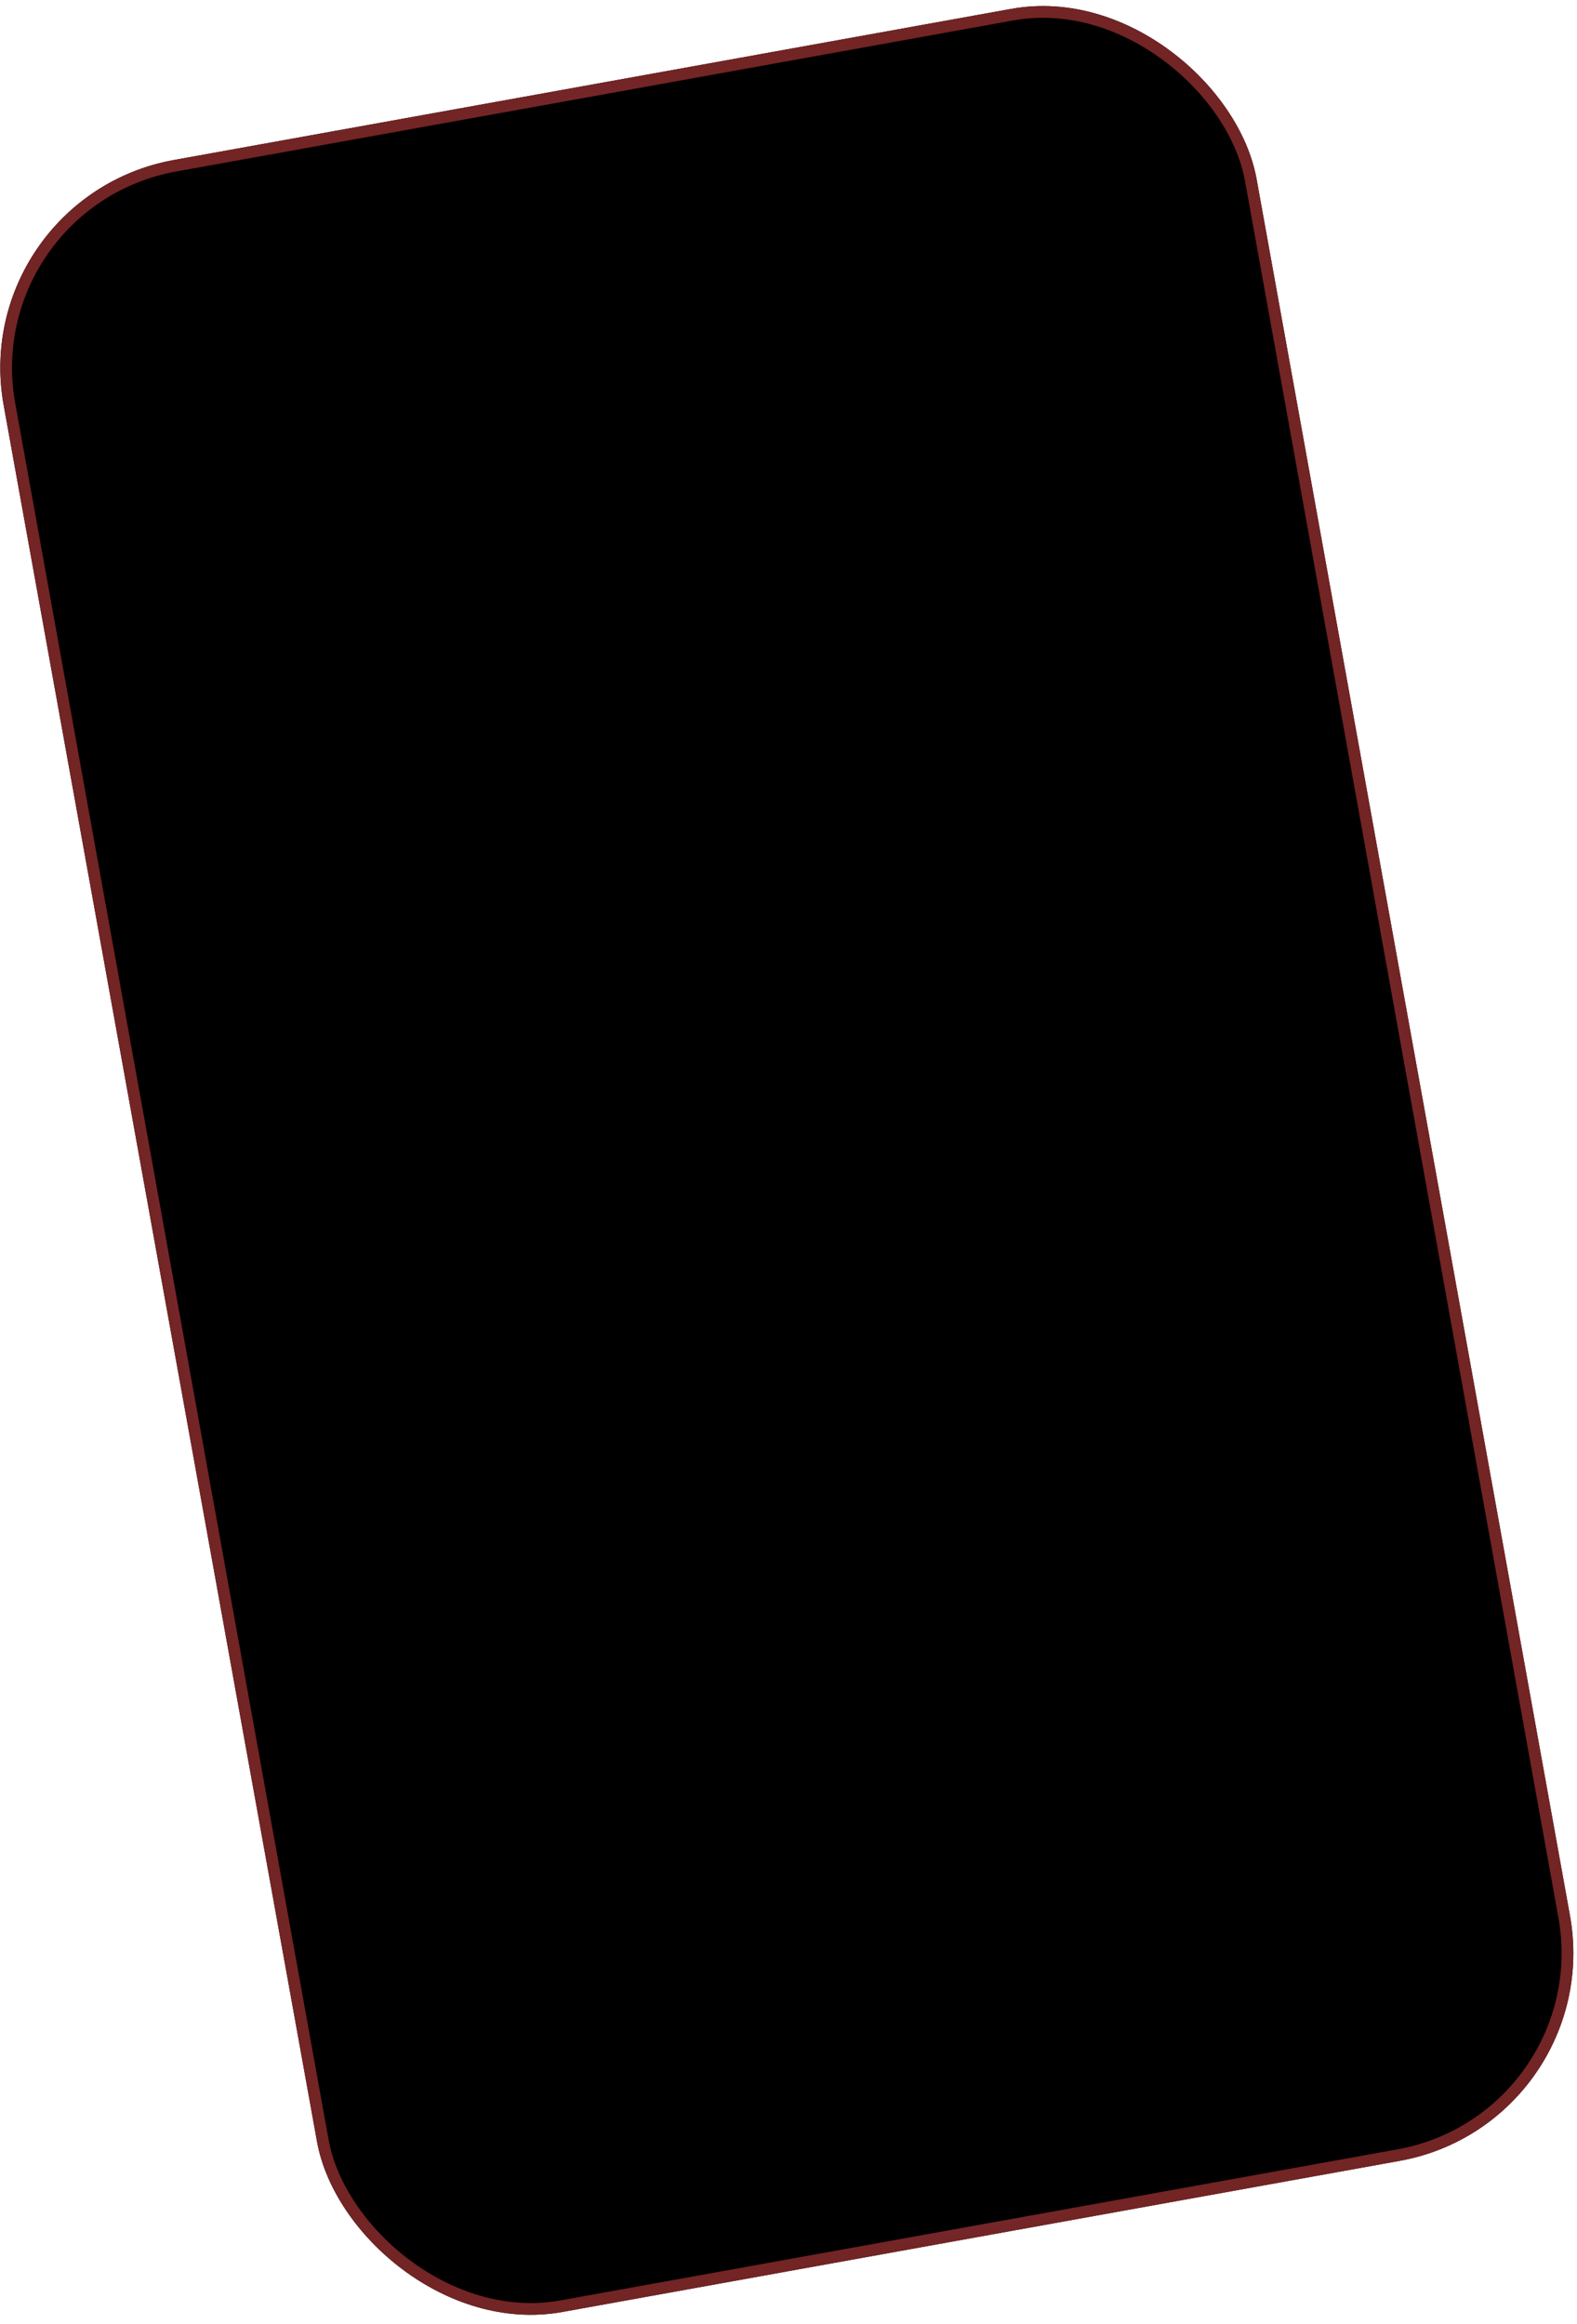 <svg width="188" height="277" viewBox="0 0 188 277" fill="none" xmlns="http://www.w3.org/2000/svg">
<g style="mix-blend-mode:overlay">
<rect x="-3.219" y="24.107" width="150.379" height="259.277" rx="24.474" transform="rotate(-10.23 -3.219 24.107)" fill="black"/>
<rect x="-3.219" y="24.107" width="150.379" height="259.277" rx="24.474" transform="rotate(-10.23 -3.219 24.107)" stroke="black" stroke-width="1.399"/>
<rect x="-3.219" y="24.107" width="150.379" height="259.277" rx="24.474" transform="rotate(-10.23 -3.219 24.107)" stroke="url(#paint0_angular_241_187)" stroke-width="1.399"/>
</g>
<defs>
<radialGradient id="paint0_angular_241_187" cx="0" cy="0" r="1" gradientUnits="userSpaceOnUse" gradientTransform="translate(71.857 153.881) rotate(90) scale(130.338 75.889)">
<stop stop-color="#732424"/>
<stop stop-color="#732424"/>
<stop offset="0.26" stop-color="#3D7182"/>
<stop offset="0.516" stop-color="#5C3D7B"/>
<stop offset="0.76" stop-color="#9D4489"/>
<stop offset="1" stop-color="#732424"/>
</radialGradient>
</defs>
</svg>
